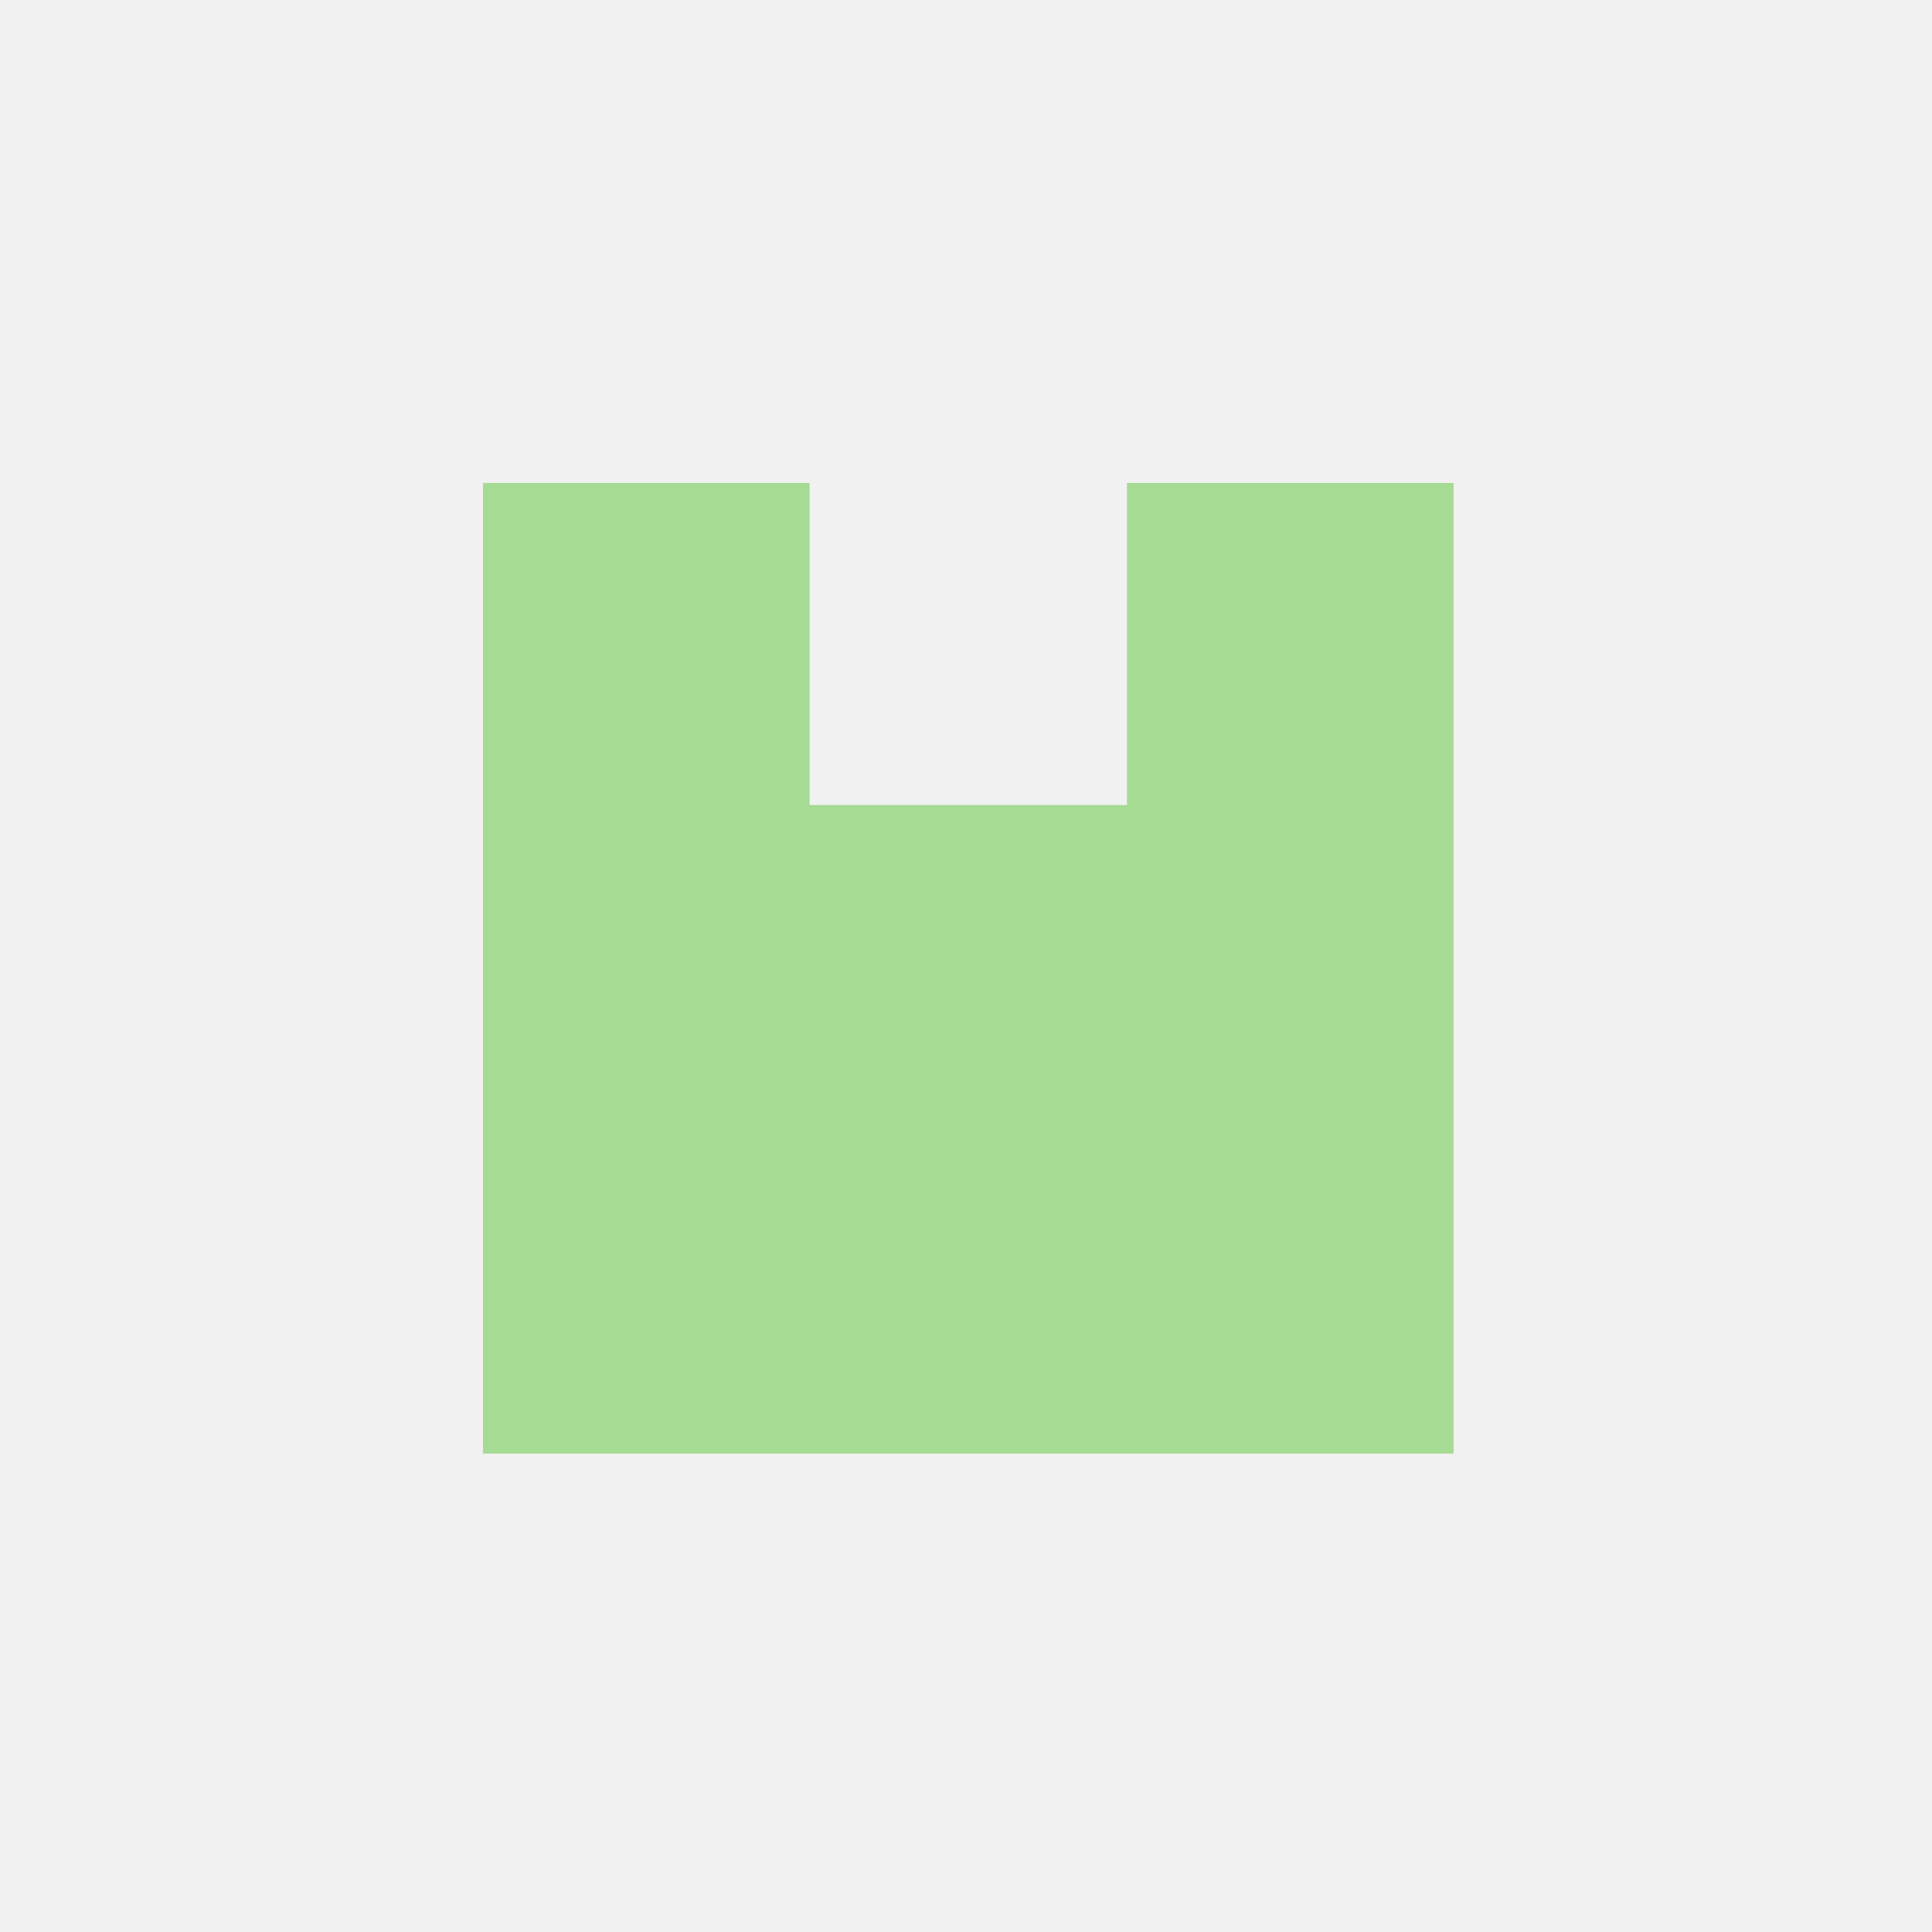 <?xml version="1.0" standalone="yes"?>
<svg xmlns="http://www.w3.org/2000/svg" width="420" height="420">
<path style="fill:#f1f1f1; stroke:none;" d="M0 0L0 420L420 420L420 0L0 0z"/>
<path style="fill:#a5db93; stroke:none;" d="M105 105L105 316L316 316L316 105L245 105L245 175L176 175L176 105L105 105z"/>
</svg>
